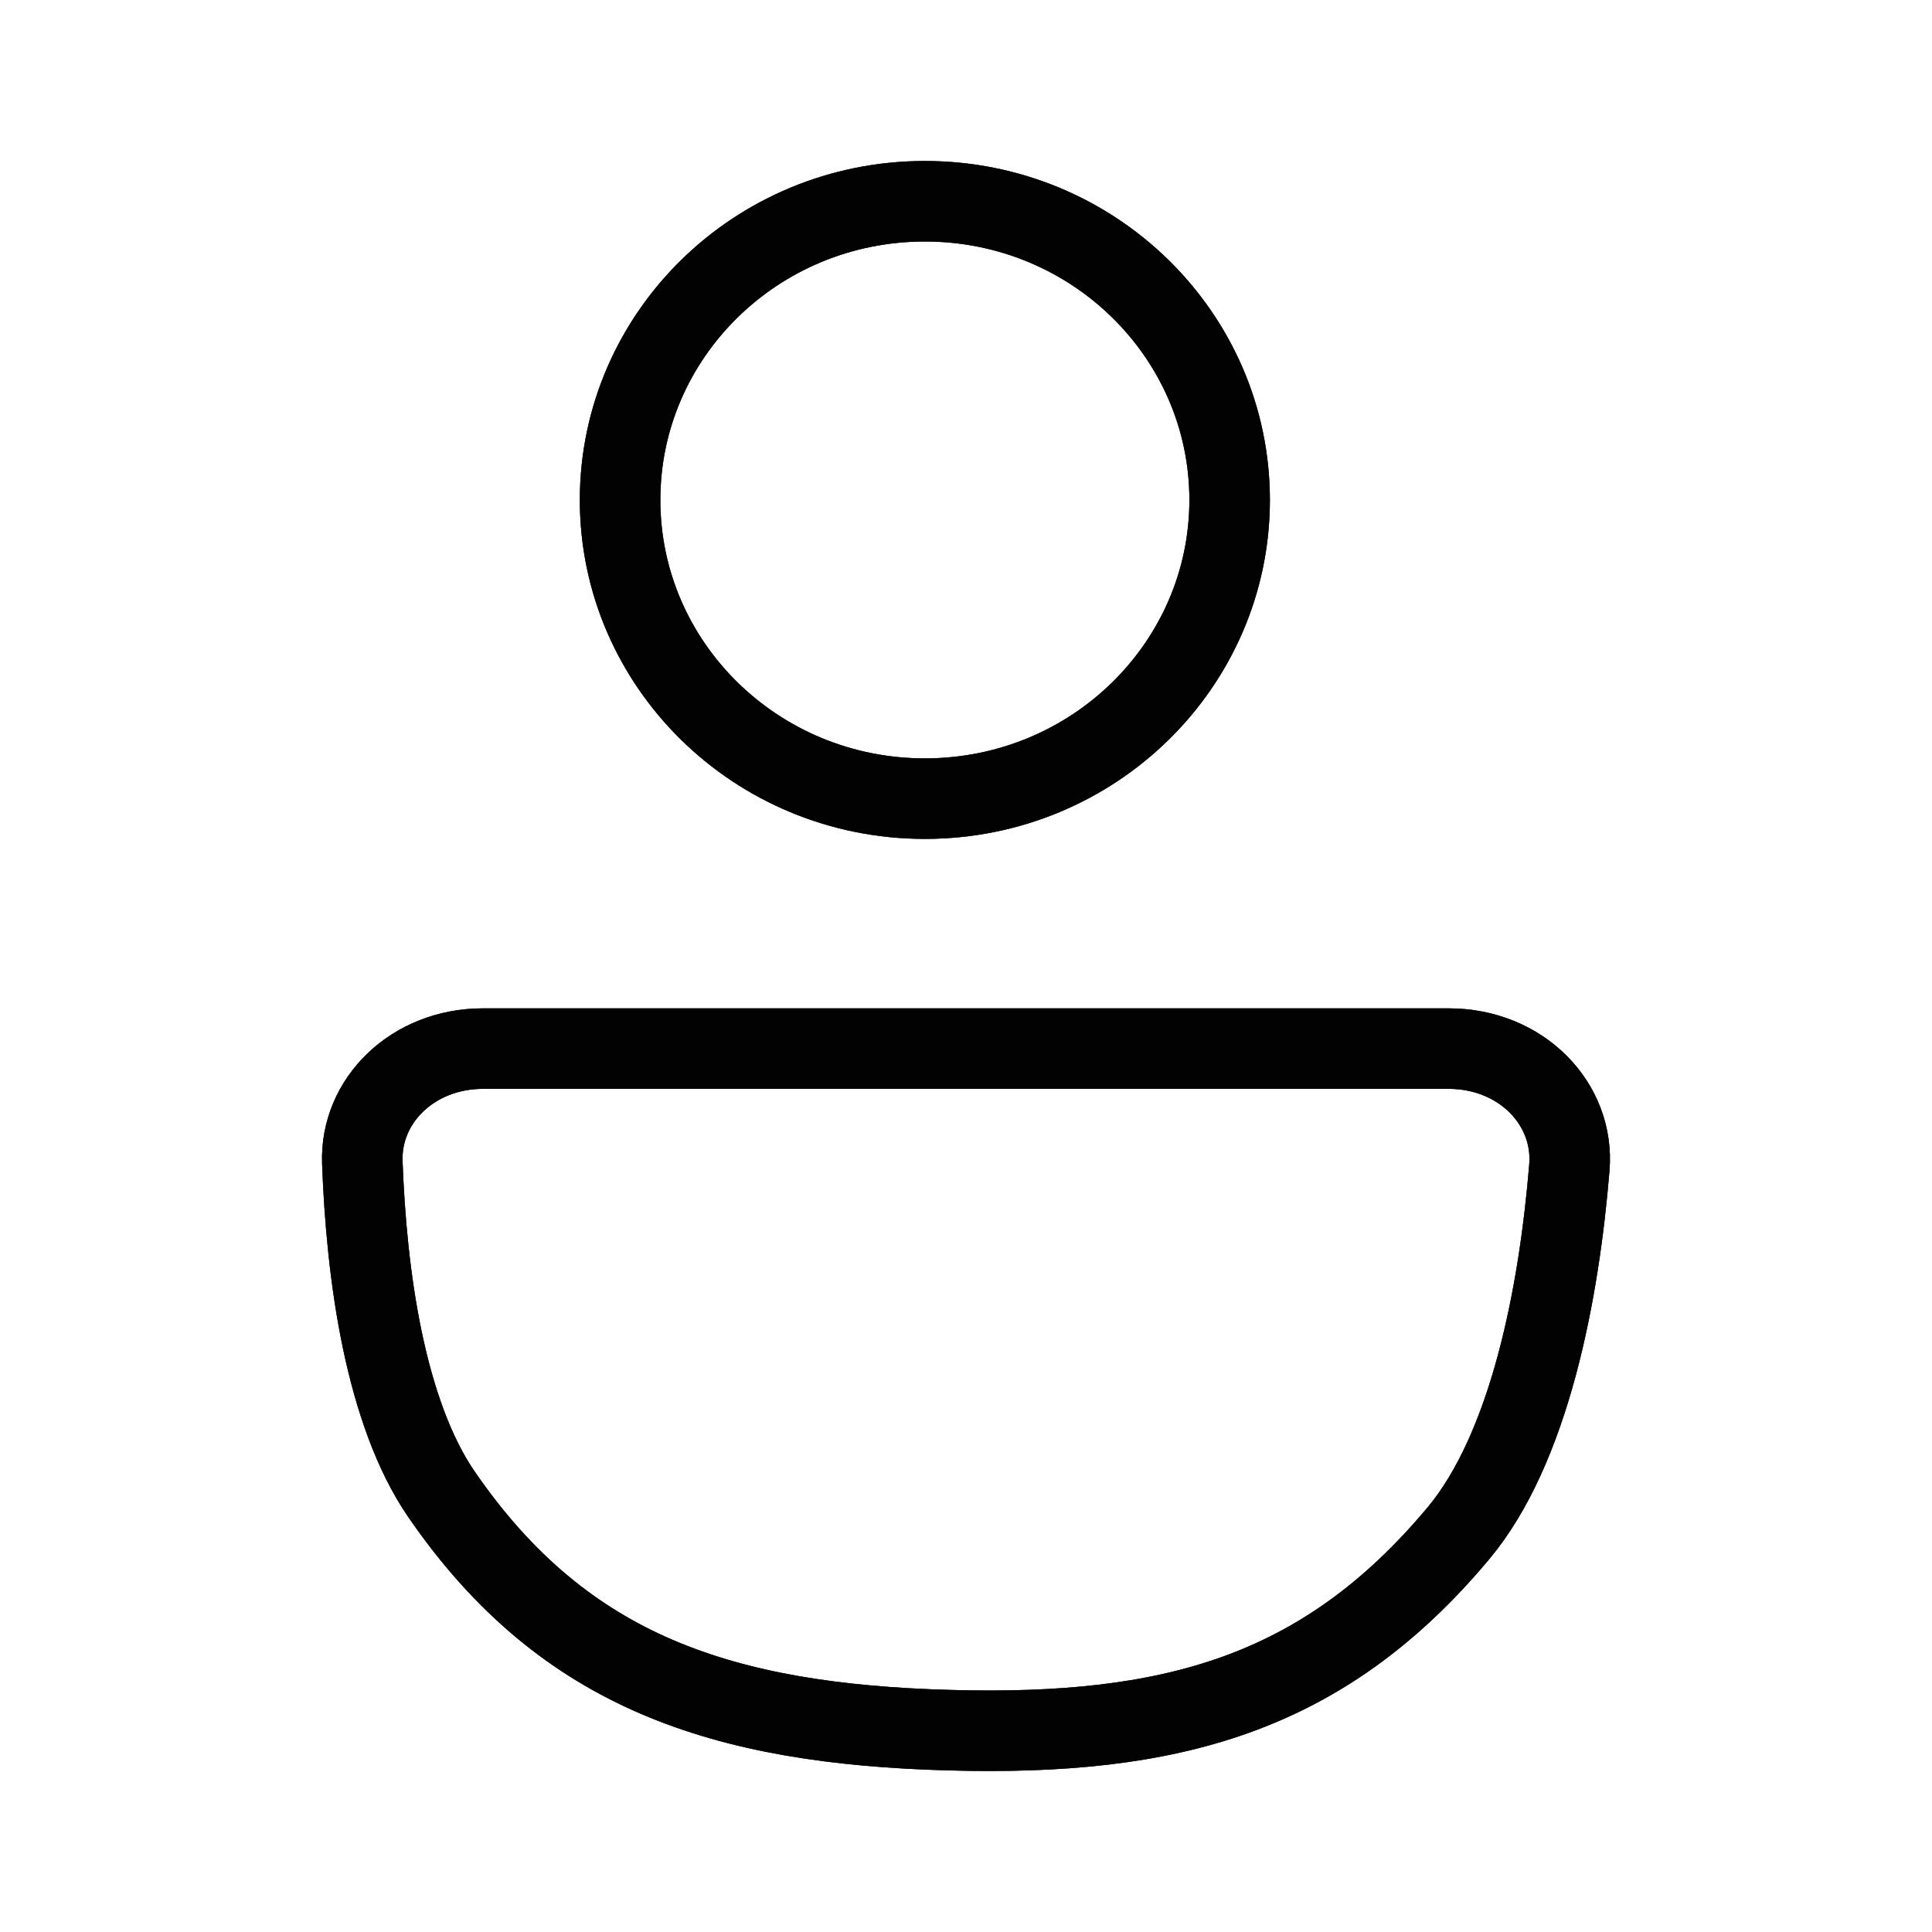 <svg width="24" height="24" viewBox="0 0 24 24" fill="none" xmlns="http://www.w3.org/2000/svg">
<path d="M15.275 6.211C15.275 8.251 13.588 9.921 11.489 9.921C9.39 9.921 7.703 8.251 7.703 6.211C7.703 4.17 9.39 2.5 11.489 2.5C13.588 2.5 15.275 4.17 15.275 6.211ZM4.501 14.44C4.473 13.673 5.127 13.026 6.001 13.026H17.995C18.899 13.026 19.561 13.714 19.495 14.505C19.433 15.262 19.313 16.135 19.092 16.957C18.869 17.786 18.553 18.524 18.12 19.043C17.262 20.071 16.357 20.692 15.348 21.054C14.329 21.419 13.174 21.531 11.799 21.493C10.385 21.455 9.19 21.273 8.16 20.831C7.14 20.393 6.256 19.688 5.479 18.555C5.14 18.059 4.904 17.386 4.748 16.64C4.594 15.9 4.526 15.121 4.501 14.44Z" stroke="#040303"/>
<path d="M15.275 6.211C15.275 8.251 13.588 9.921 11.489 9.921C9.39 9.921 7.703 8.251 7.703 6.211C7.703 4.17 9.39 2.5 11.489 2.5C13.588 2.5 15.275 4.17 15.275 6.211ZM4.501 14.44C4.473 13.673 5.127 13.026 6.001 13.026H17.995C18.899 13.026 19.561 13.714 19.495 14.505C19.433 15.262 19.313 16.135 19.092 16.957C18.869 17.786 18.553 18.524 18.12 19.043C17.262 20.071 16.357 20.692 15.348 21.054C14.329 21.419 13.174 21.531 11.799 21.493C10.385 21.455 9.19 21.273 8.16 20.831C7.14 20.393 6.256 19.688 5.479 18.555C5.14 18.059 4.904 17.386 4.748 16.64C4.594 15.9 4.526 15.121 4.501 14.44Z" stroke="black" stroke-opacity="0.2"/>
<path d="M15.275 6.211C15.275 8.251 13.588 9.921 11.489 9.921C9.39 9.921 7.703 8.251 7.703 6.211C7.703 4.17 9.39 2.5 11.489 2.5C13.588 2.5 15.275 4.17 15.275 6.211ZM4.501 14.44C4.473 13.673 5.127 13.026 6.001 13.026H17.995C18.899 13.026 19.561 13.714 19.495 14.505C19.433 15.262 19.313 16.135 19.092 16.957C18.869 17.786 18.553 18.524 18.12 19.043C17.262 20.071 16.357 20.692 15.348 21.054C14.329 21.419 13.174 21.531 11.799 21.493C10.385 21.455 9.19 21.273 8.16 20.831C7.14 20.393 6.256 19.688 5.479 18.555C5.14 18.059 4.904 17.386 4.748 16.64C4.594 15.9 4.526 15.121 4.501 14.44Z" stroke="black" stroke-opacity="0.2"/>
<path d="M15.275 6.211C15.275 8.251 13.588 9.921 11.489 9.921C9.39 9.921 7.703 8.251 7.703 6.211C7.703 4.17 9.39 2.5 11.489 2.5C13.588 2.5 15.275 4.17 15.275 6.211ZM4.501 14.44C4.473 13.673 5.127 13.026 6.001 13.026H17.995C18.899 13.026 19.561 13.714 19.495 14.505C19.433 15.262 19.313 16.135 19.092 16.957C18.869 17.786 18.553 18.524 18.12 19.043C17.262 20.071 16.357 20.692 15.348 21.054C14.329 21.419 13.174 21.531 11.799 21.493C10.385 21.455 9.19 21.273 8.16 20.831C7.14 20.393 6.256 19.688 5.479 18.555C5.14 18.059 4.904 17.386 4.748 16.64C4.594 15.9 4.526 15.121 4.501 14.44Z" stroke="black" stroke-opacity="0.2"/>
<path d="M15.275 6.211C15.275 8.251 13.588 9.921 11.489 9.921C9.39 9.921 7.703 8.251 7.703 6.211C7.703 4.17 9.39 2.5 11.489 2.5C13.588 2.5 15.275 4.17 15.275 6.211ZM4.501 14.44C4.473 13.673 5.127 13.026 6.001 13.026H17.995C18.899 13.026 19.561 13.714 19.495 14.505C19.433 15.262 19.313 16.135 19.092 16.957C18.869 17.786 18.553 18.524 18.12 19.043C17.262 20.071 16.357 20.692 15.348 21.054C14.329 21.419 13.174 21.531 11.799 21.493C10.385 21.455 9.19 21.273 8.16 20.831C7.14 20.393 6.256 19.688 5.479 18.555C5.14 18.059 4.904 17.386 4.748 16.64C4.594 15.9 4.526 15.121 4.501 14.44Z" stroke="black" stroke-opacity="0.2"/>
<path d="M15.275 6.211C15.275 8.251 13.588 9.921 11.489 9.921C9.39 9.921 7.703 8.251 7.703 6.211C7.703 4.17 9.39 2.5 11.489 2.5C13.588 2.5 15.275 4.17 15.275 6.211ZM4.501 14.44C4.473 13.673 5.127 13.026 6.001 13.026H17.995C18.899 13.026 19.561 13.714 19.495 14.505C19.433 15.262 19.313 16.135 19.092 16.957C18.869 17.786 18.553 18.524 18.12 19.043C17.262 20.071 16.357 20.692 15.348 21.054C14.329 21.419 13.174 21.531 11.799 21.493C10.385 21.455 9.19 21.273 8.16 20.831C7.14 20.393 6.256 19.688 5.479 18.555C5.14 18.059 4.904 17.386 4.748 16.64C4.594 15.9 4.526 15.121 4.501 14.44Z" stroke="black" stroke-opacity="0.2"/>
<path d="M15.275 6.211C15.275 8.251 13.588 9.921 11.489 9.921C9.39 9.921 7.703 8.251 7.703 6.211C7.703 4.17 9.39 2.5 11.489 2.5C13.588 2.5 15.275 4.17 15.275 6.211ZM4.501 14.44C4.473 13.673 5.127 13.026 6.001 13.026H17.995C18.899 13.026 19.561 13.714 19.495 14.505C19.433 15.262 19.313 16.135 19.092 16.957C18.869 17.786 18.553 18.524 18.12 19.043C17.262 20.071 16.357 20.692 15.348 21.054C14.329 21.419 13.174 21.531 11.799 21.493C10.385 21.455 9.19 21.273 8.16 20.831C7.14 20.393 6.256 19.688 5.479 18.555C5.14 18.059 4.904 17.386 4.748 16.64C4.594 15.9 4.526 15.121 4.501 14.44Z" stroke="black" stroke-opacity="0.2"/>
<path d="M15.275 6.211C15.275 8.251 13.588 9.921 11.489 9.921C9.39 9.921 7.703 8.251 7.703 6.211C7.703 4.17 9.39 2.5 11.489 2.5C13.588 2.5 15.275 4.17 15.275 6.211ZM4.501 14.44C4.473 13.673 5.127 13.026 6.001 13.026H17.995C18.899 13.026 19.561 13.714 19.495 14.505C19.433 15.262 19.313 16.135 19.092 16.957C18.869 17.786 18.553 18.524 18.12 19.043C17.262 20.071 16.357 20.692 15.348 21.054C14.329 21.419 13.174 21.531 11.799 21.493C10.385 21.455 9.19 21.273 8.16 20.831C7.14 20.393 6.256 19.688 5.479 18.555C5.14 18.059 4.904 17.386 4.748 16.64C4.594 15.9 4.526 15.121 4.501 14.44Z" stroke="black" stroke-opacity="0.2"/>
</svg>
